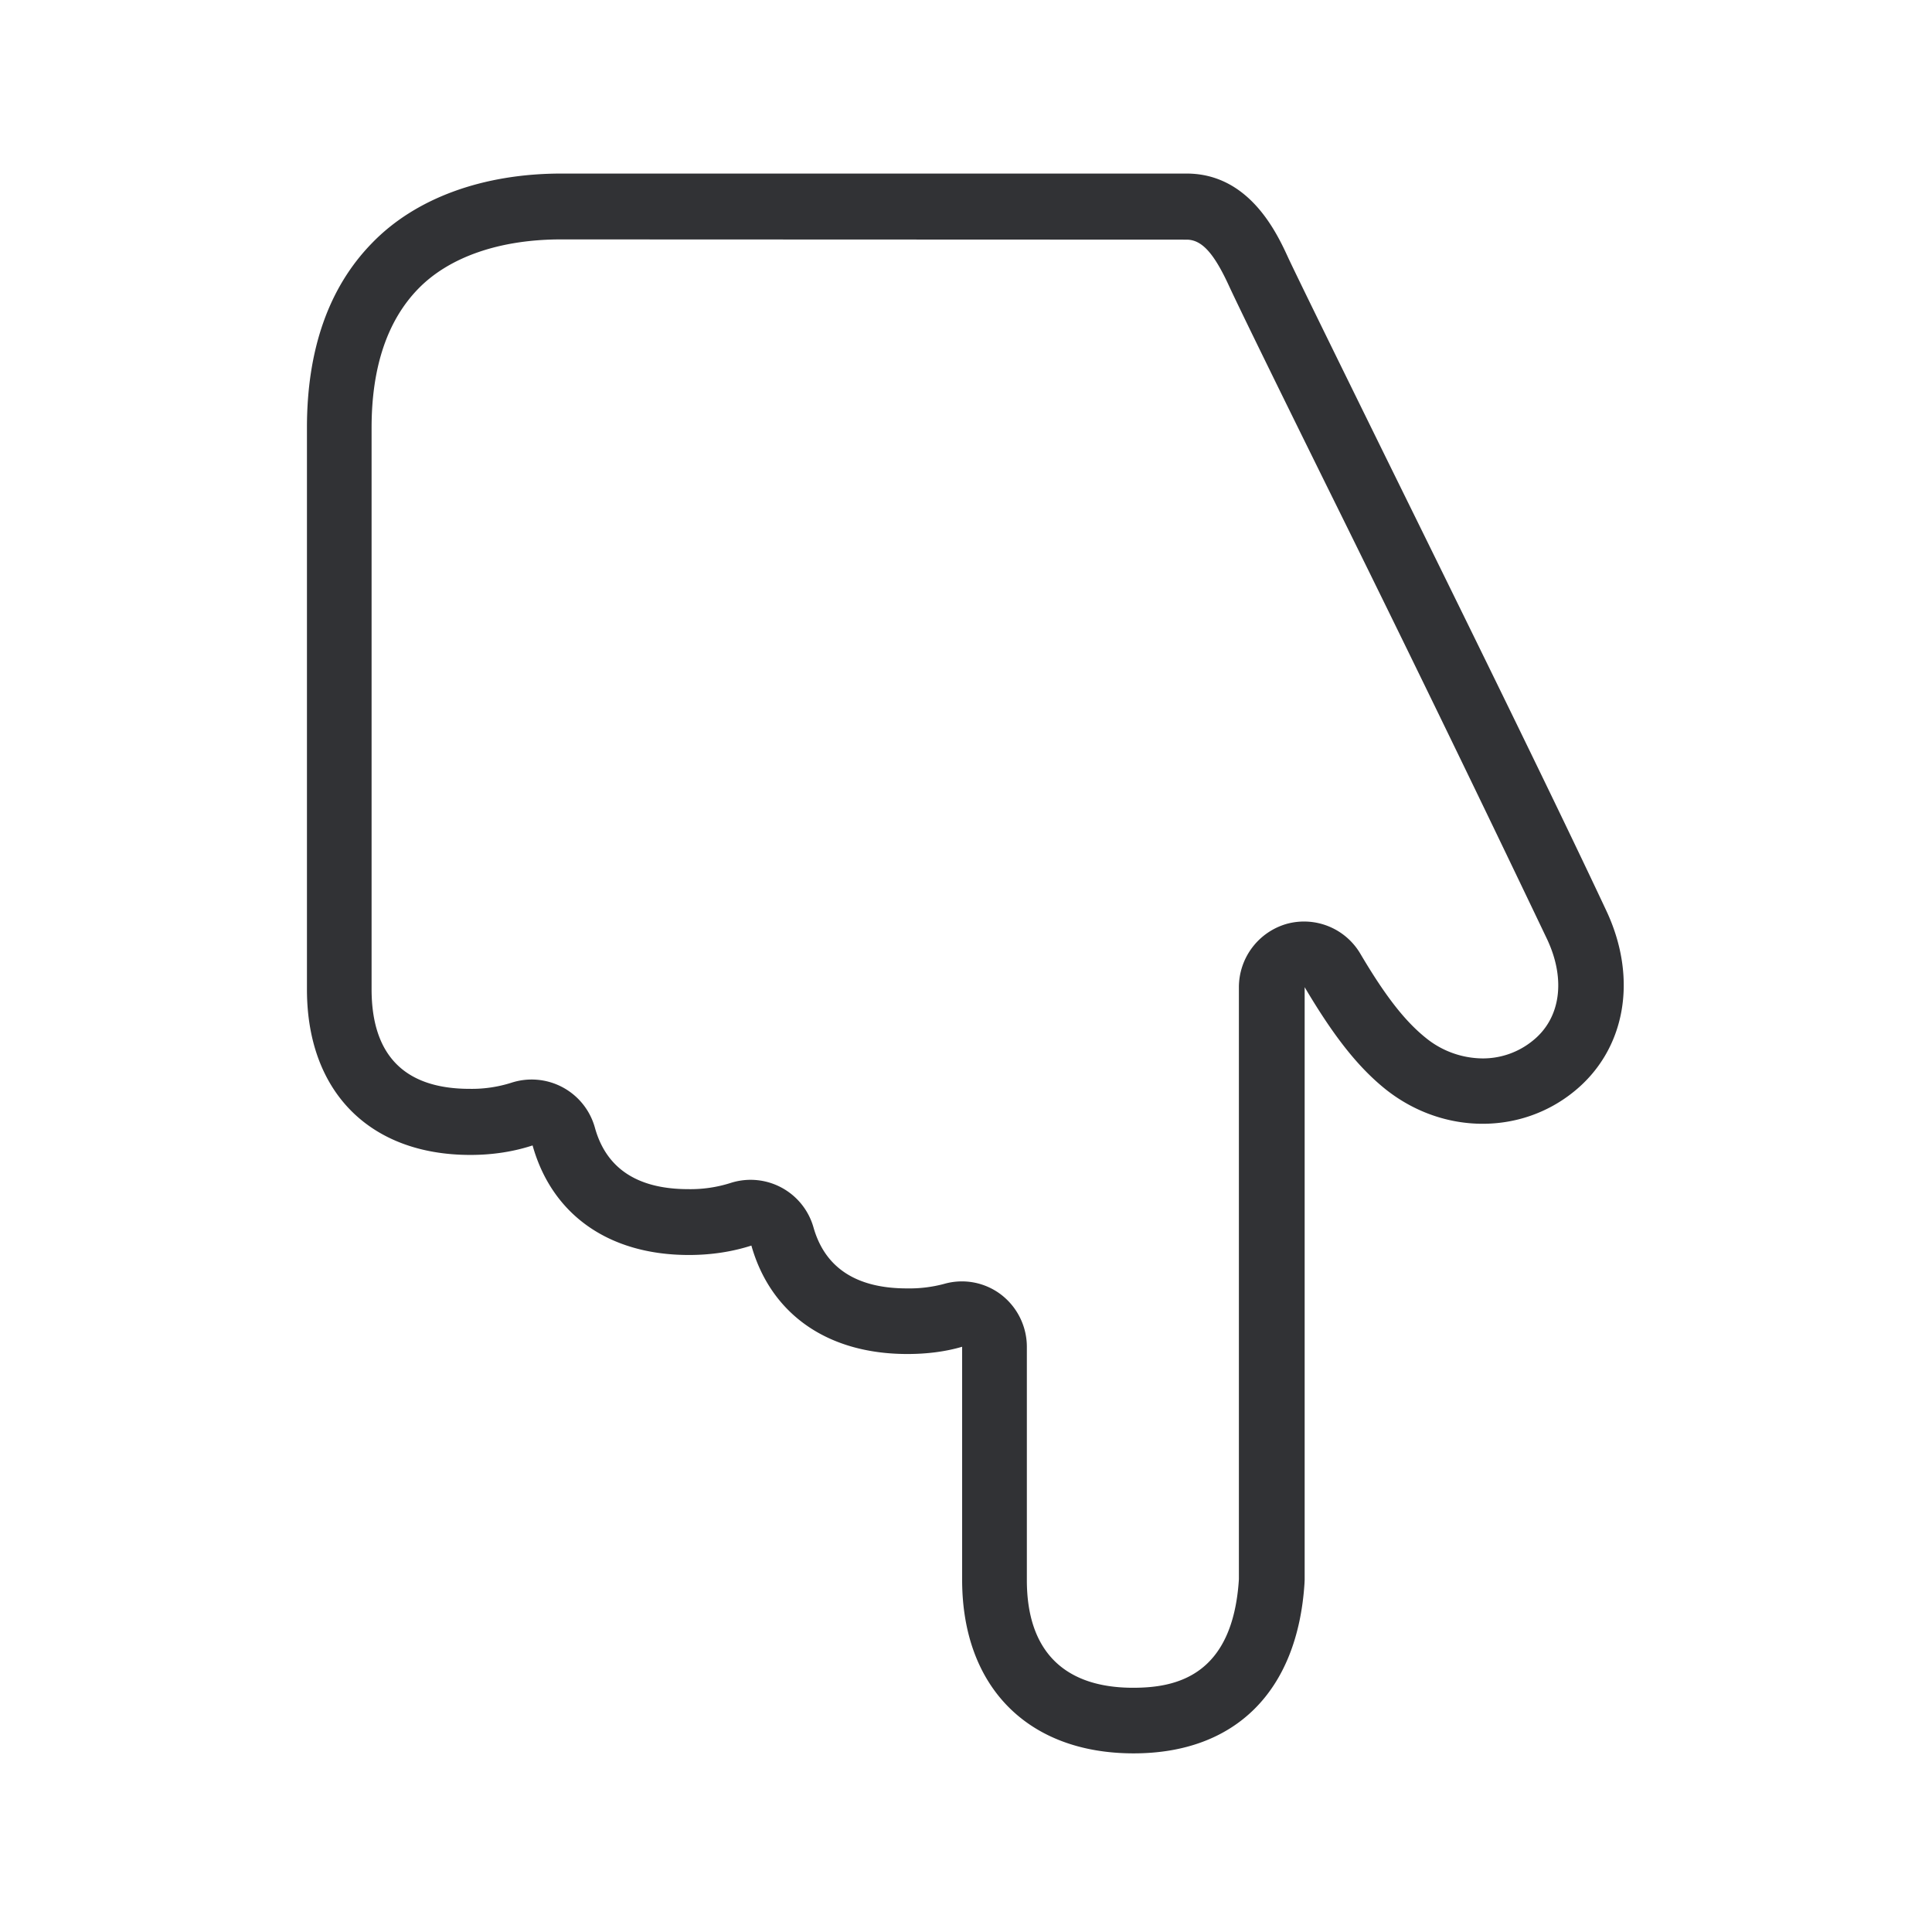 <svg width="24" height="24" viewBox="0 0 24 24" xmlns="http://www.w3.org/2000/svg"><path d="M14.74 2.156H6.975c-.98 0-1.818.308-2.356.866-.538.552-.806 1.325-.806 2.291v6.978c0 1.269.778 2.056 2.03 2.056.283 0 .54-.042.773-.118.239.854.939 1.361 1.942 1.361.283 0 .543-.042.776-.117.24.846.938 1.347 1.938 1.347.246 0 .476-.03.68-.09v2.894c0 1.33.816 2.157 2.13 2.157 1.263 0 2.036-.77 2.123-2.112l.002-.045v-7.361c.34.574.642.977 1.006 1.269.359.285.784.428 1.205.428.403 0 .8-.131 1.128-.395.647-.518.807-1.406.407-2.255-.678-1.445-1.821-3.767-2.74-5.633-.571-1.162-1.064-2.165-1.207-2.468-.143-.313-.485-1.053-1.266-1.053m0 .821c.187 0 .339.162.532.585.146.314.641 1.323 1.216 2.488a443.414 443.414 0 012.73 5.616c.236.501.169.986-.179 1.263a.98.98 0 01-.624.219 1.13 1.13 0 01-.703-.255c-.258-.207-.502-.518-.813-1.045a.812.812 0 00-.913-.372.82.82 0 00-.596.79v7.352c-.076 1.208-.788 1.348-1.314 1.348-.863 0-1.32-.462-1.32-1.336v-2.894a.819.819 0 00-.319-.653.803.803 0 00-.709-.134c-.15.04-.305.059-.462.056-.627 0-1.017-.255-1.16-.756a.812.812 0 00-1.036-.552 1.642 1.642 0 01-.52.075c-.631 0-1.02-.257-1.16-.764a.815.815 0 00-1.037-.558 1.624 1.624 0 01-.518.076c-.81 0-1.219-.417-1.219-1.238V5.313c0-.748.194-1.328.577-1.723.384-.397 1.014-.616 1.776-.616l7.77.003" fill="#313235" fill-rule="nonzero"/></svg>